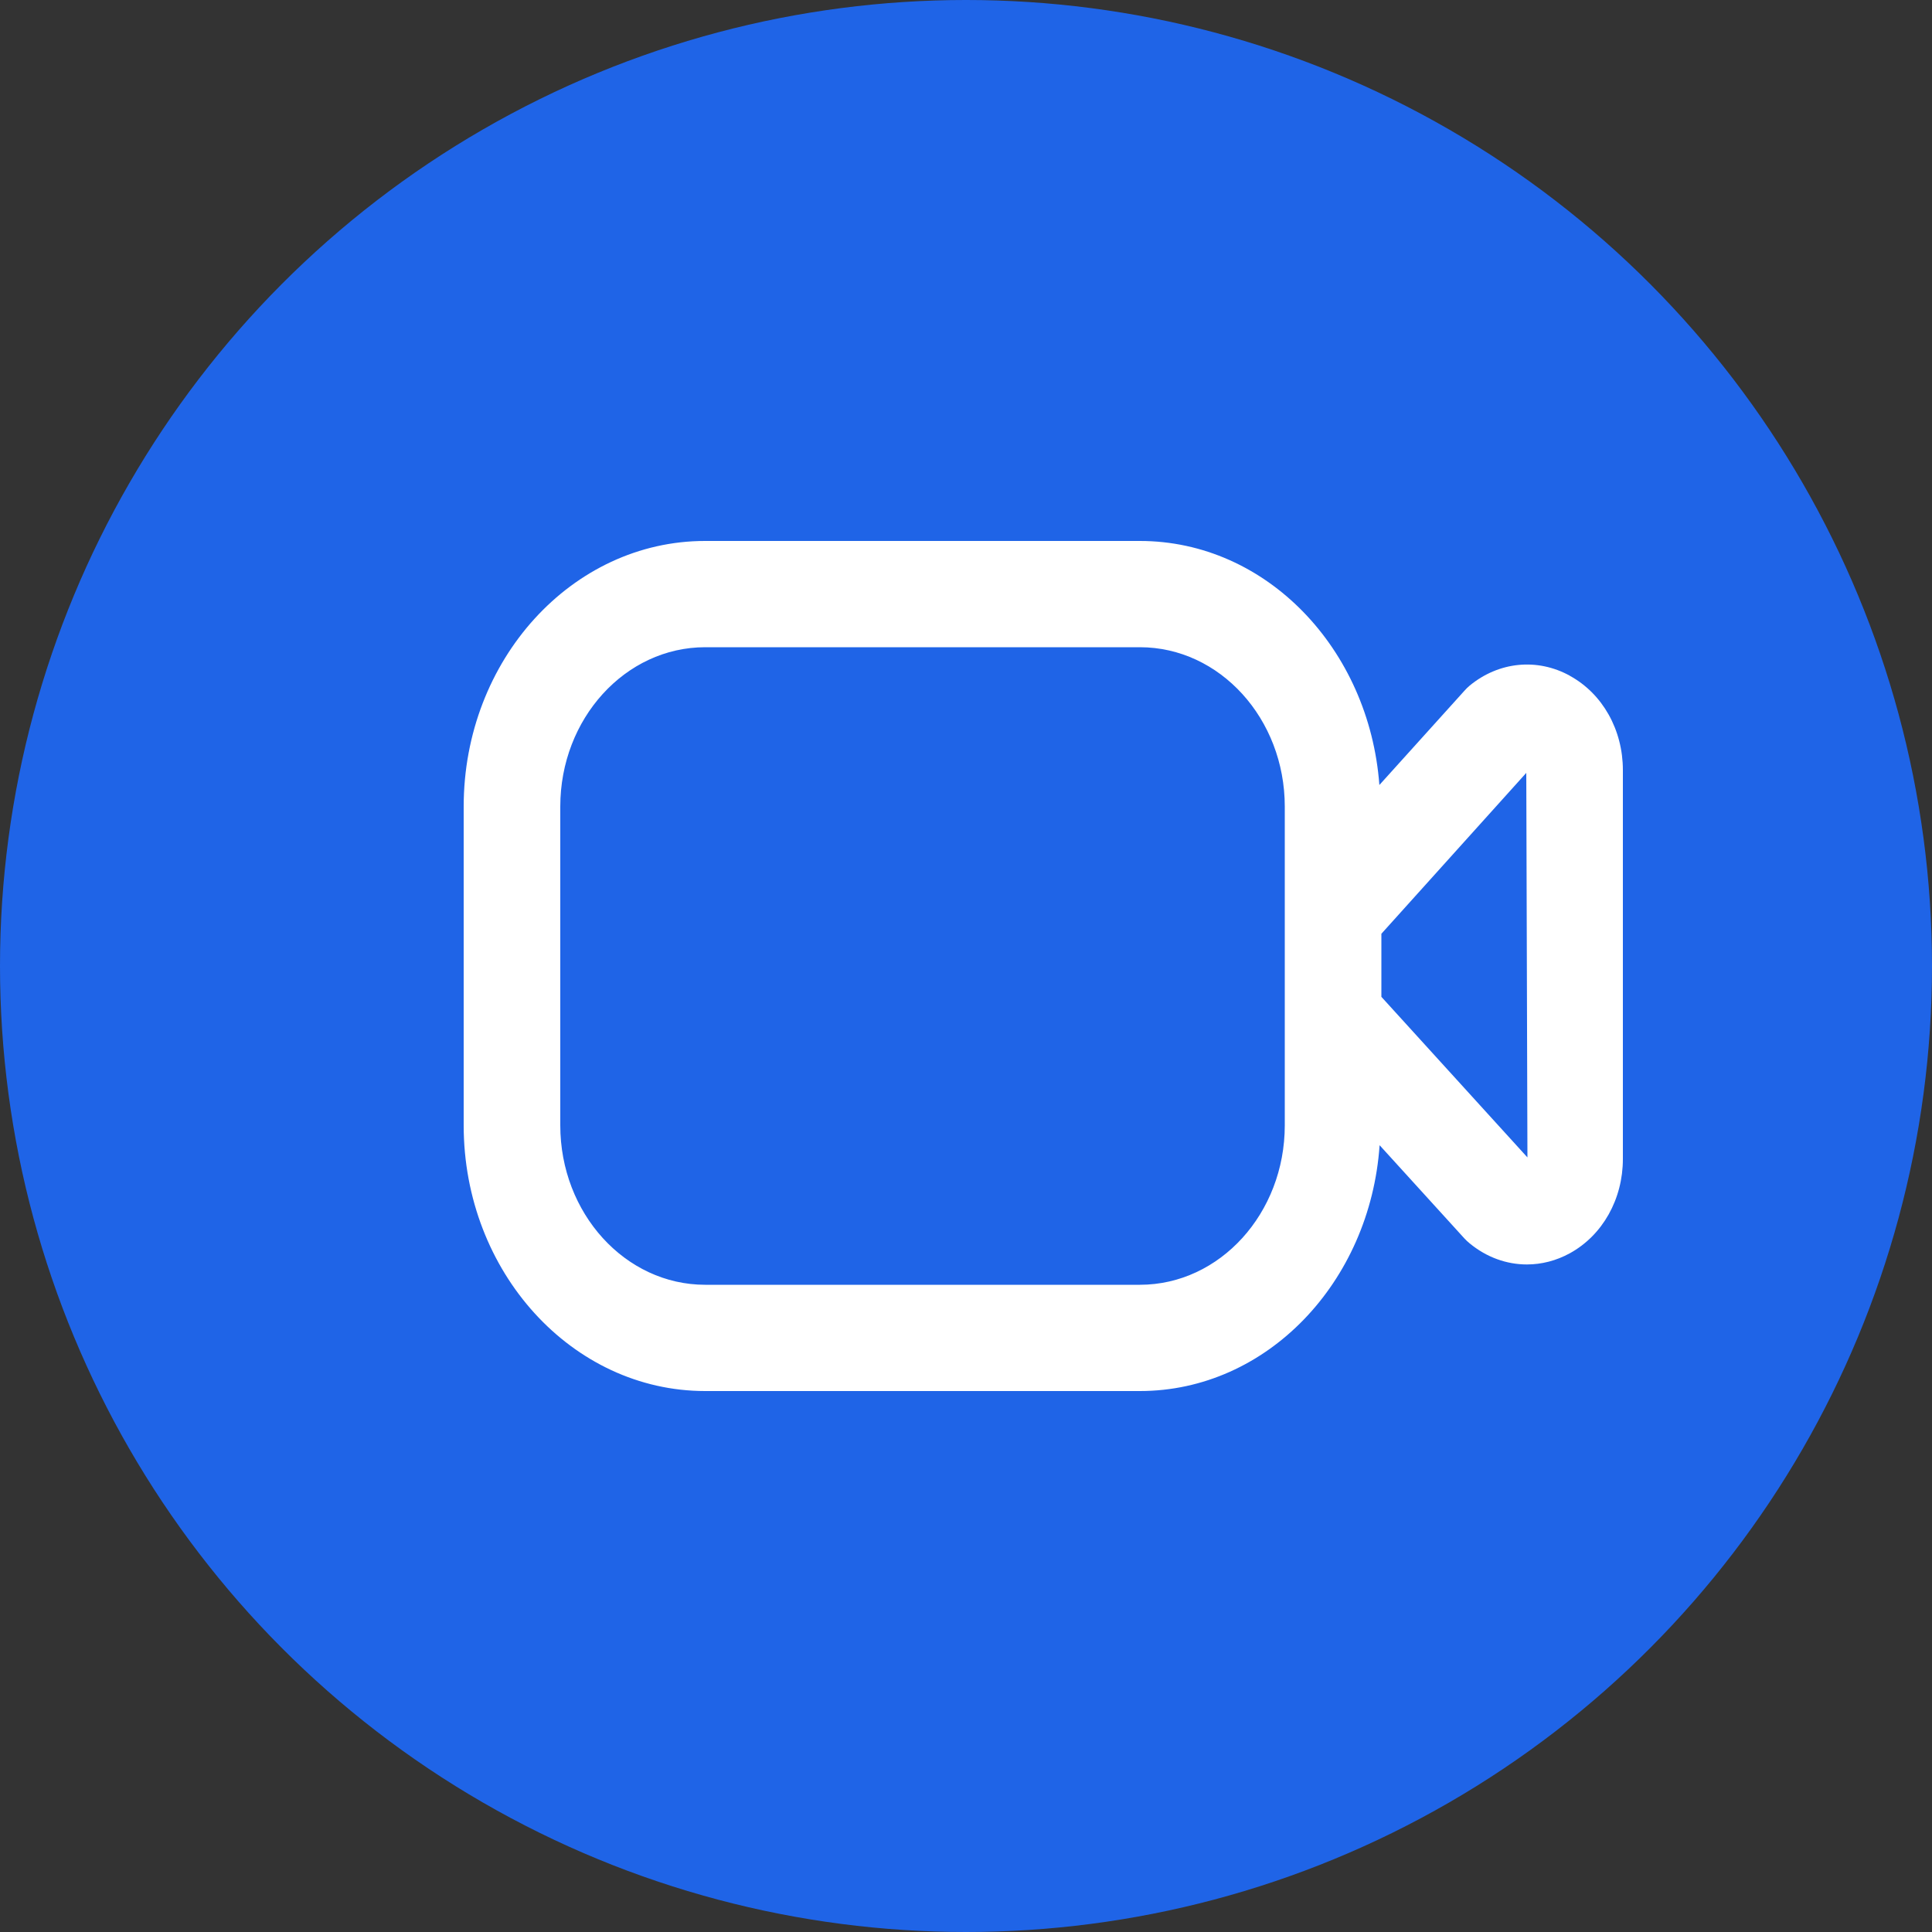 <svg width="25" height="25" viewBox="0 0 25 25" fill="none" xmlns="http://www.w3.org/2000/svg">
<rect x="0" y="0" width="25" height="25" fill="#333333" stroke="none"/>
<circle cx="12.5" cy="12.5" r="12.5" fill="#1F64E7"/>
<g clip-path="url(#clip0_774_22544)">
<path d="M20.314 8.744C19.892 8.512 19.394 8.561 19.016 8.873C18.992 8.893 18.969 8.916 18.948 8.94L17.849 10.158C17.718 8.395 16.386 7 14.75 7H9.125C7.402 6.999 6 8.541 6 10.437V14.562C6 16.458 7.402 18 9.125 18H14.75C16.393 18 17.73 16.593 17.852 14.819L18.949 16.025C18.97 16.048 18.992 16.068 19.016 16.088C19.236 16.27 19.496 16.362 19.758 16.362C19.947 16.362 20.137 16.314 20.314 16.217C20.738 15.984 21 15.516 21 14.997V9.965C21 9.445 20.738 8.977 20.314 8.745V8.744ZM14.75 16.625H9.125C8.091 16.625 7.25 15.7 7.25 14.562V10.437C7.25 9.3 8.091 8.375 9.125 8.375H14.75C15.784 8.375 16.625 9.3 16.625 10.437V14.562C16.625 15.7 15.784 16.625 14.75 16.625ZM17.875 12.9V12.083L19.75 10.001L19.765 14.977L17.875 12.899V12.9V12.9Z" fill="white"/>
</g>
<defs>
<clipPath id="clip0_774_22544">
<rect width="15" height="11" fill="white" transform="translate(6 7)"/>
</clipPath>
</defs>
</svg>
